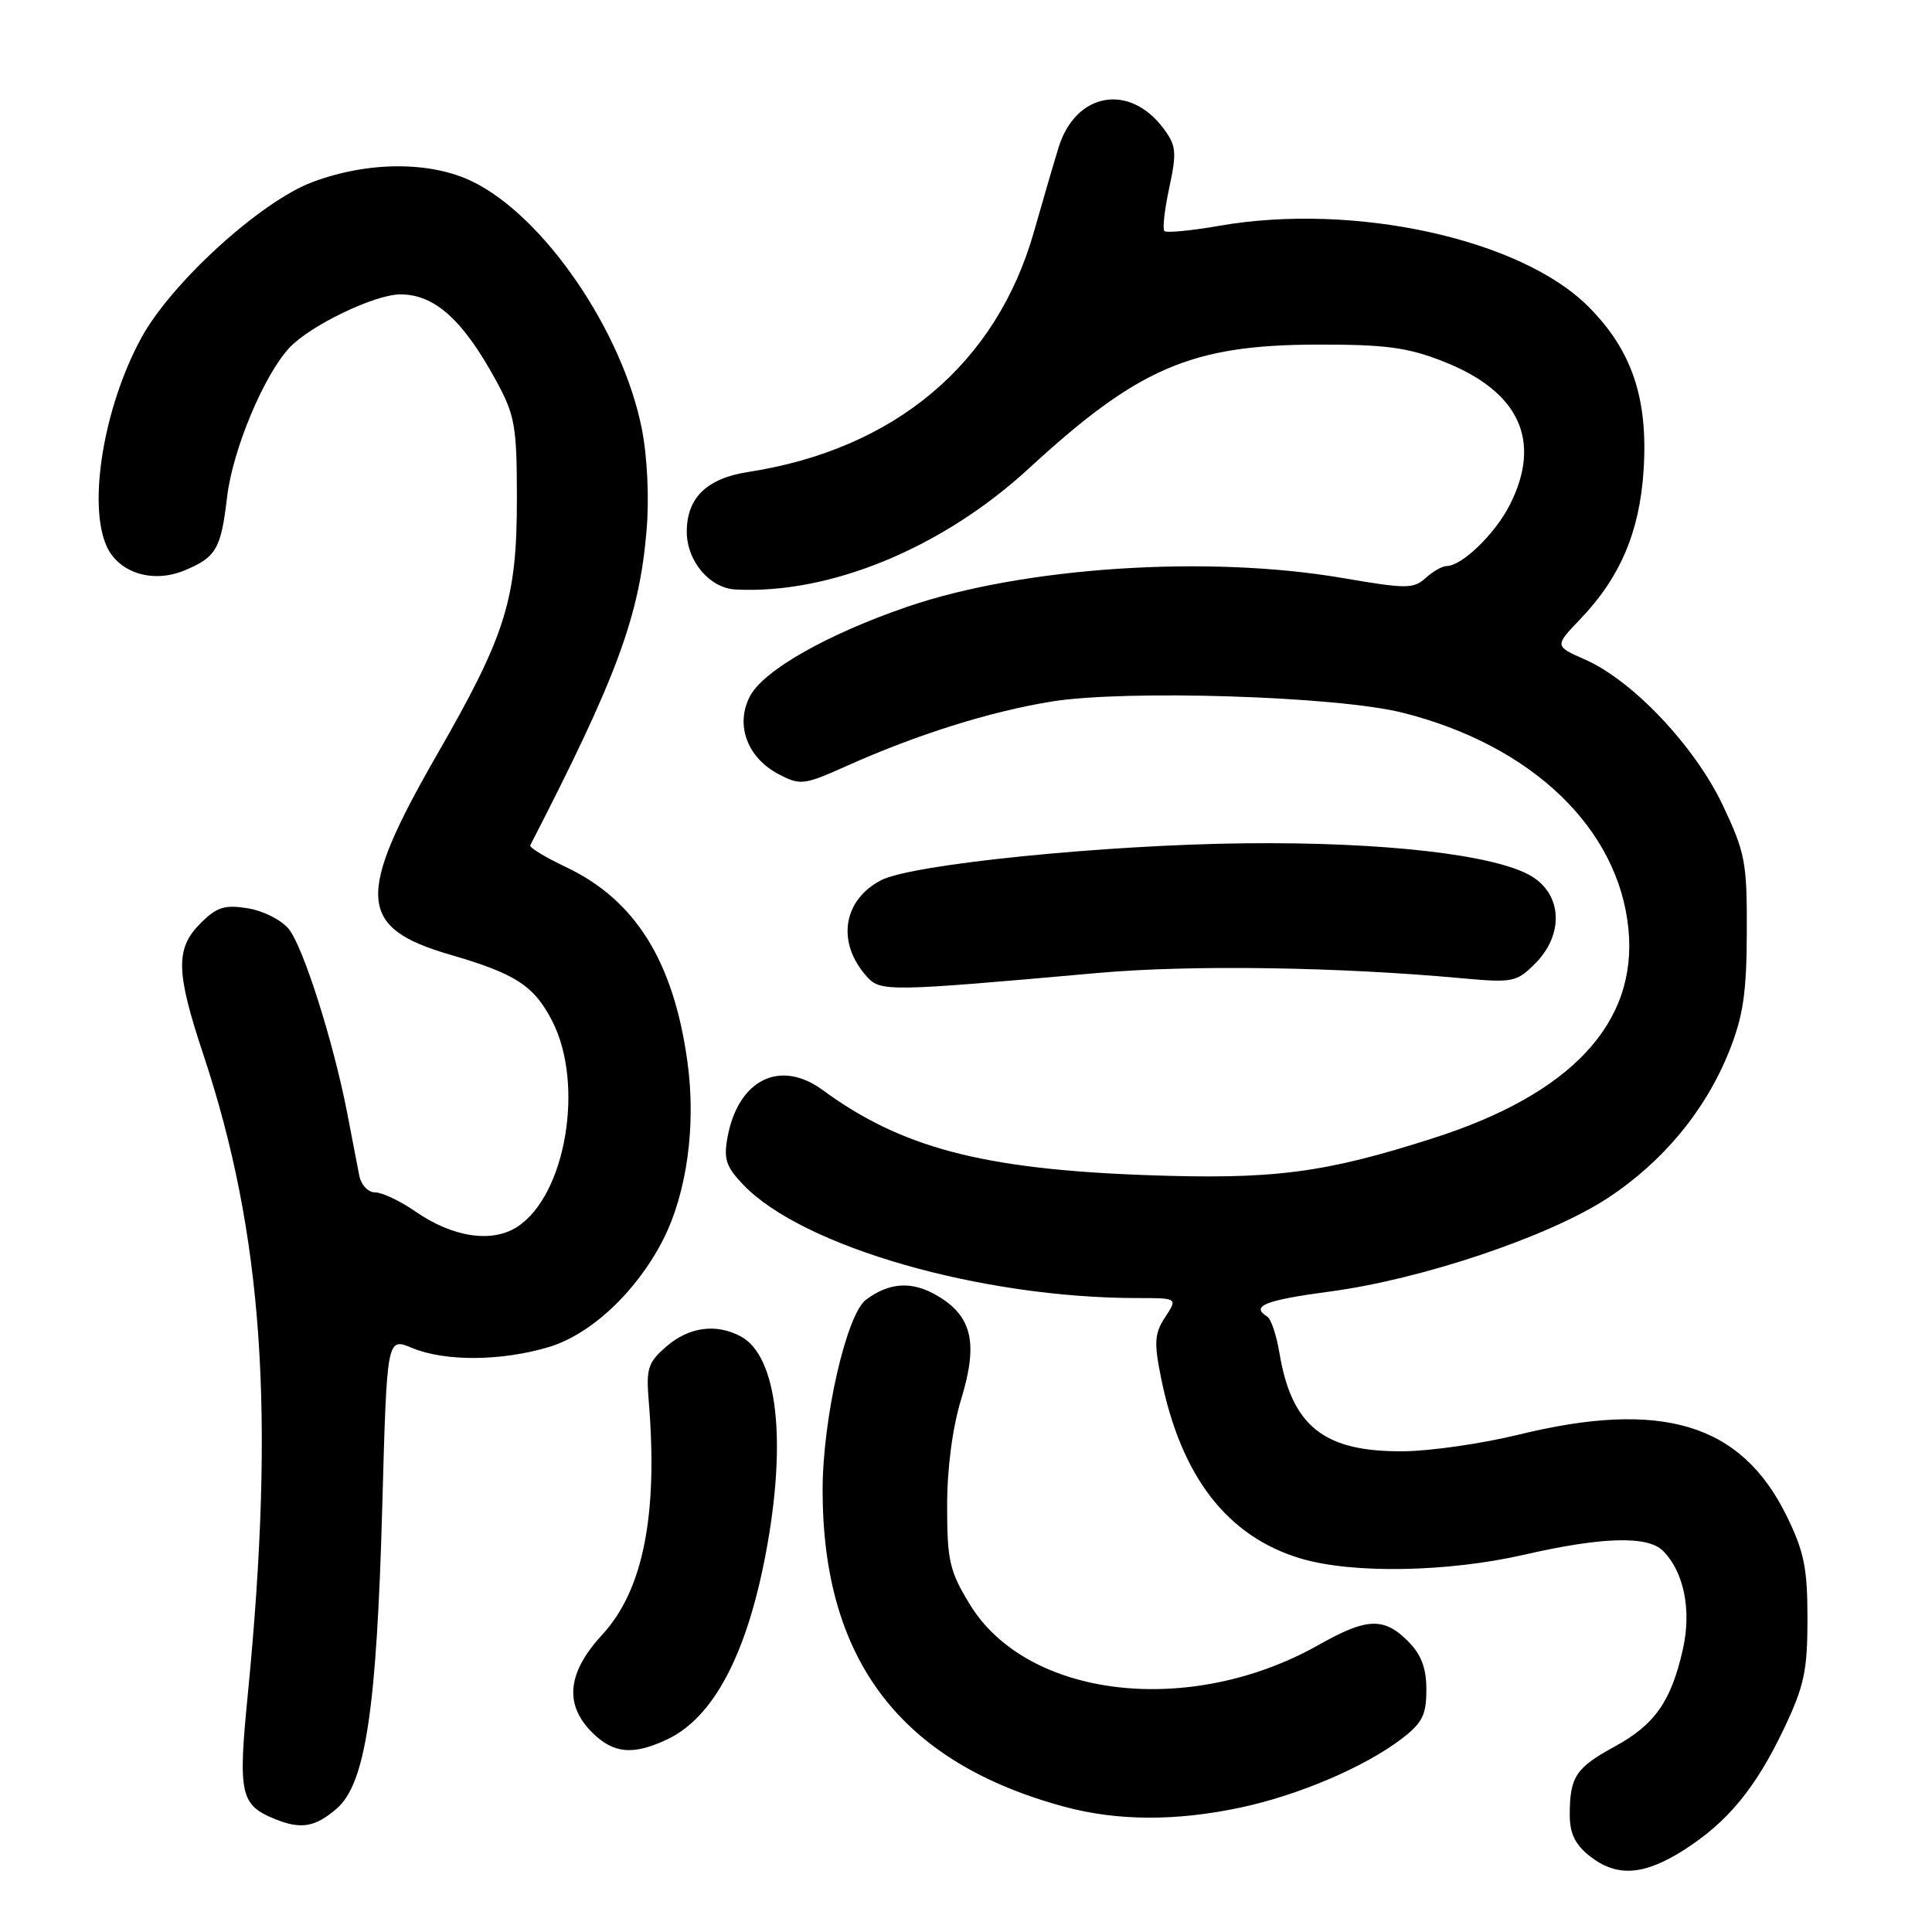 <?xml version="1.0" encoding="UTF-8" standalone="no"?>
<!DOCTYPE svg PUBLIC "-//W3C//DTD SVG 1.1//EN" "http://www.w3.org/Graphics/SVG/1.1/DTD/svg11.dtd" >
<svg xmlns="http://www.w3.org/2000/svg" xmlns:xlink="http://www.w3.org/1999/xlink" version="1.1" viewBox="0 0 256 256">
 <g >
 <path fill="currentColor"
d=" M 223.07 245.17 C 228.91 241.46 232.62 236.97 236.41 229.00 C 239.06 223.42 239.50 221.37 239.50 214.50 C 239.50 207.78 239.06 205.60 236.73 200.85 C 230.72 188.61 220.20 185.44 201.14 190.12 C 196.39 191.28 189.57 192.27 186.00 192.30 C 175.44 192.41 171.15 189.01 169.53 179.26 C 169.14 176.92 168.42 174.76 167.91 174.45 C 165.67 173.06 167.63 172.28 176.25 171.13 C 188.41 169.51 205.18 163.87 212.97 158.79 C 220.35 153.96 226.01 147.12 229.14 139.25 C 230.98 134.64 231.44 131.52 231.46 123.50 C 231.50 114.27 231.25 112.98 228.27 106.68 C 224.57 98.88 216.36 90.19 210.04 87.40 C 205.98 85.61 205.98 85.61 209.38 82.05 C 214.67 76.54 217.25 70.49 217.78 62.38 C 218.41 52.80 216.25 46.41 210.44 40.60 C 201.49 31.65 179.38 26.81 161.56 29.92 C 157.83 30.57 154.55 30.88 154.29 30.62 C 154.02 30.35 154.31 27.76 154.94 24.85 C 155.94 20.16 155.86 19.29 154.18 17.04 C 149.66 10.96 142.53 12.24 140.27 19.53 C 139.60 21.71 138.14 26.70 137.03 30.62 C 132.07 48.18 118.60 59.53 99.14 62.54 C 93.64 63.39 91.00 65.96 91.00 70.46 C 91.00 74.33 94.03 77.93 97.44 78.11 C 109.93 78.78 124.85 72.63 136.31 62.09 C 150.82 48.73 157.87 45.70 174.50 45.66 C 183.56 45.64 186.51 46.03 191.21 47.88 C 201.33 51.84 204.38 58.42 200.03 66.95 C 198.08 70.77 193.70 75.00 191.69 75.00 C 191.12 75.00 189.87 75.71 188.90 76.59 C 187.30 78.04 186.35 78.04 177.90 76.59 C 160.01 73.52 135.62 75.13 120.25 80.39 C 109.55 84.06 101.13 88.85 99.36 92.28 C 97.39 96.08 99.03 100.45 103.26 102.63 C 106.05 104.08 106.58 104.01 112.15 101.51 C 121.45 97.34 131.20 94.27 139.39 92.95 C 149.22 91.37 177.16 92.25 185.82 94.43 C 202.96 98.72 214.49 109.77 215.78 123.13 C 216.98 135.55 208.19 144.97 189.92 150.81 C 175.36 155.48 168.67 156.33 151.60 155.70 C 130.17 154.90 119.40 152.06 109.03 144.45 C 103.38 140.30 97.84 143.03 96.41 150.64 C 95.86 153.58 96.19 154.58 98.49 156.99 C 106.36 165.21 130.00 172.00 150.75 172.00 C 156.05 172.00 156.05 172.00 154.39 174.53 C 152.98 176.68 152.90 177.87 153.83 182.50 C 156.47 195.66 162.63 203.62 172.39 206.52 C 179.23 208.55 191.83 208.33 202.00 206.00 C 212.28 203.64 218.33 203.47 220.35 205.49 C 223.13 208.27 224.16 213.34 222.99 218.53 C 221.44 225.44 219.27 228.53 213.93 231.44 C 208.79 234.24 208.00 235.45 208.00 240.51 C 208.00 242.93 208.73 244.43 210.63 245.93 C 214.22 248.75 217.77 248.53 223.07 245.17 Z  M 44.59 239.67 C 48.44 236.37 49.92 226.50 50.66 199.36 C 51.27 177.21 51.27 177.21 54.60 178.61 C 58.95 180.42 66.36 180.38 72.69 178.50 C 78.29 176.84 84.35 171.15 87.85 164.30 C 91.03 158.06 92.26 149.08 91.08 140.63 C 89.24 127.36 84.18 119.26 75.03 114.91 C 72.26 113.60 70.11 112.29 70.26 112.01 C 81.76 89.67 84.71 81.68 85.67 70.33 C 86.04 66.05 85.78 60.57 85.05 56.85 C 82.50 43.88 72.05 28.62 62.57 24.04 C 57.00 21.34 48.76 21.37 41.42 24.12 C 34.54 26.69 22.70 37.47 18.72 44.78 C 13.75 53.90 11.61 66.84 14.14 72.40 C 15.75 75.93 20.28 77.33 24.46 75.58 C 28.65 73.83 29.28 72.75 30.09 65.86 C 30.83 59.62 34.91 49.82 38.31 46.12 C 41.01 43.18 49.61 39.02 53.03 39.01 C 57.59 38.99 61.36 42.39 65.77 50.50 C 68.23 55.04 68.49 56.47 68.49 66.00 C 68.50 79.43 67.06 84.07 57.90 100.00 C 47.11 118.79 47.38 122.93 59.64 126.50 C 68.32 129.02 70.75 130.60 73.16 135.27 C 77.47 143.63 74.99 158.34 68.57 162.54 C 65.22 164.74 60.01 163.97 55.06 160.54 C 53.04 159.14 50.64 158.00 49.72 158.00 C 48.77 158.00 47.85 157.02 47.60 155.75 C 47.37 154.51 46.65 150.80 46.01 147.50 C 44.19 138.08 40.18 125.44 38.25 123.08 C 37.29 121.90 34.85 120.67 32.82 120.35 C 29.76 119.86 28.72 120.19 26.57 122.34 C 23.23 125.68 23.29 128.74 26.93 139.69 C 34.86 163.55 36.50 187.19 32.82 224.67 C 31.53 237.75 31.85 239.18 36.47 241.05 C 39.87 242.43 41.76 242.11 44.59 239.67 Z  M 164.33 239.52 C 172.04 237.89 180.80 234.15 185.71 230.41 C 188.46 228.31 189.00 227.25 189.00 223.90 C 189.00 221.00 188.33 219.24 186.55 217.45 C 183.35 214.26 181.10 214.36 174.73 217.96 C 157.70 227.57 136.11 225.06 128.50 212.58 C 125.82 208.18 125.50 206.79 125.50 199.58 C 125.50 194.53 126.20 189.20 127.37 185.37 C 129.64 177.93 128.81 174.38 124.15 171.66 C 120.85 169.73 117.86 169.90 114.76 172.21 C 112.16 174.14 109.00 187.99 109.00 197.45 C 109.00 220.00 119.39 233.58 141.11 239.42 C 148.08 241.29 155.80 241.33 164.33 239.52 Z  M 88.44 230.46 C 94.52 227.58 98.93 219.26 101.46 205.90 C 104.30 190.92 103.01 179.68 98.15 177.08 C 94.91 175.34 91.32 175.82 88.33 178.39 C 85.86 180.52 85.60 181.32 85.96 185.64 C 87.21 200.73 85.22 210.72 79.82 216.58 C 75.17 221.62 74.73 225.82 78.45 229.55 C 81.29 232.38 83.89 232.62 88.44 230.46 Z  M 145.50 128.92 C 157.79 127.83 177.17 128.11 193.66 129.62 C 200.45 130.24 200.95 130.14 203.41 127.68 C 207.23 123.86 207.02 118.59 202.96 116.12 C 198.25 113.26 183.41 111.55 165.02 111.74 C 146.34 111.94 120.85 114.52 116.78 116.62 C 111.68 119.25 110.82 124.88 114.83 129.37 C 116.66 131.43 117.59 131.41 145.50 128.92 Z "/>
</g>
</svg>